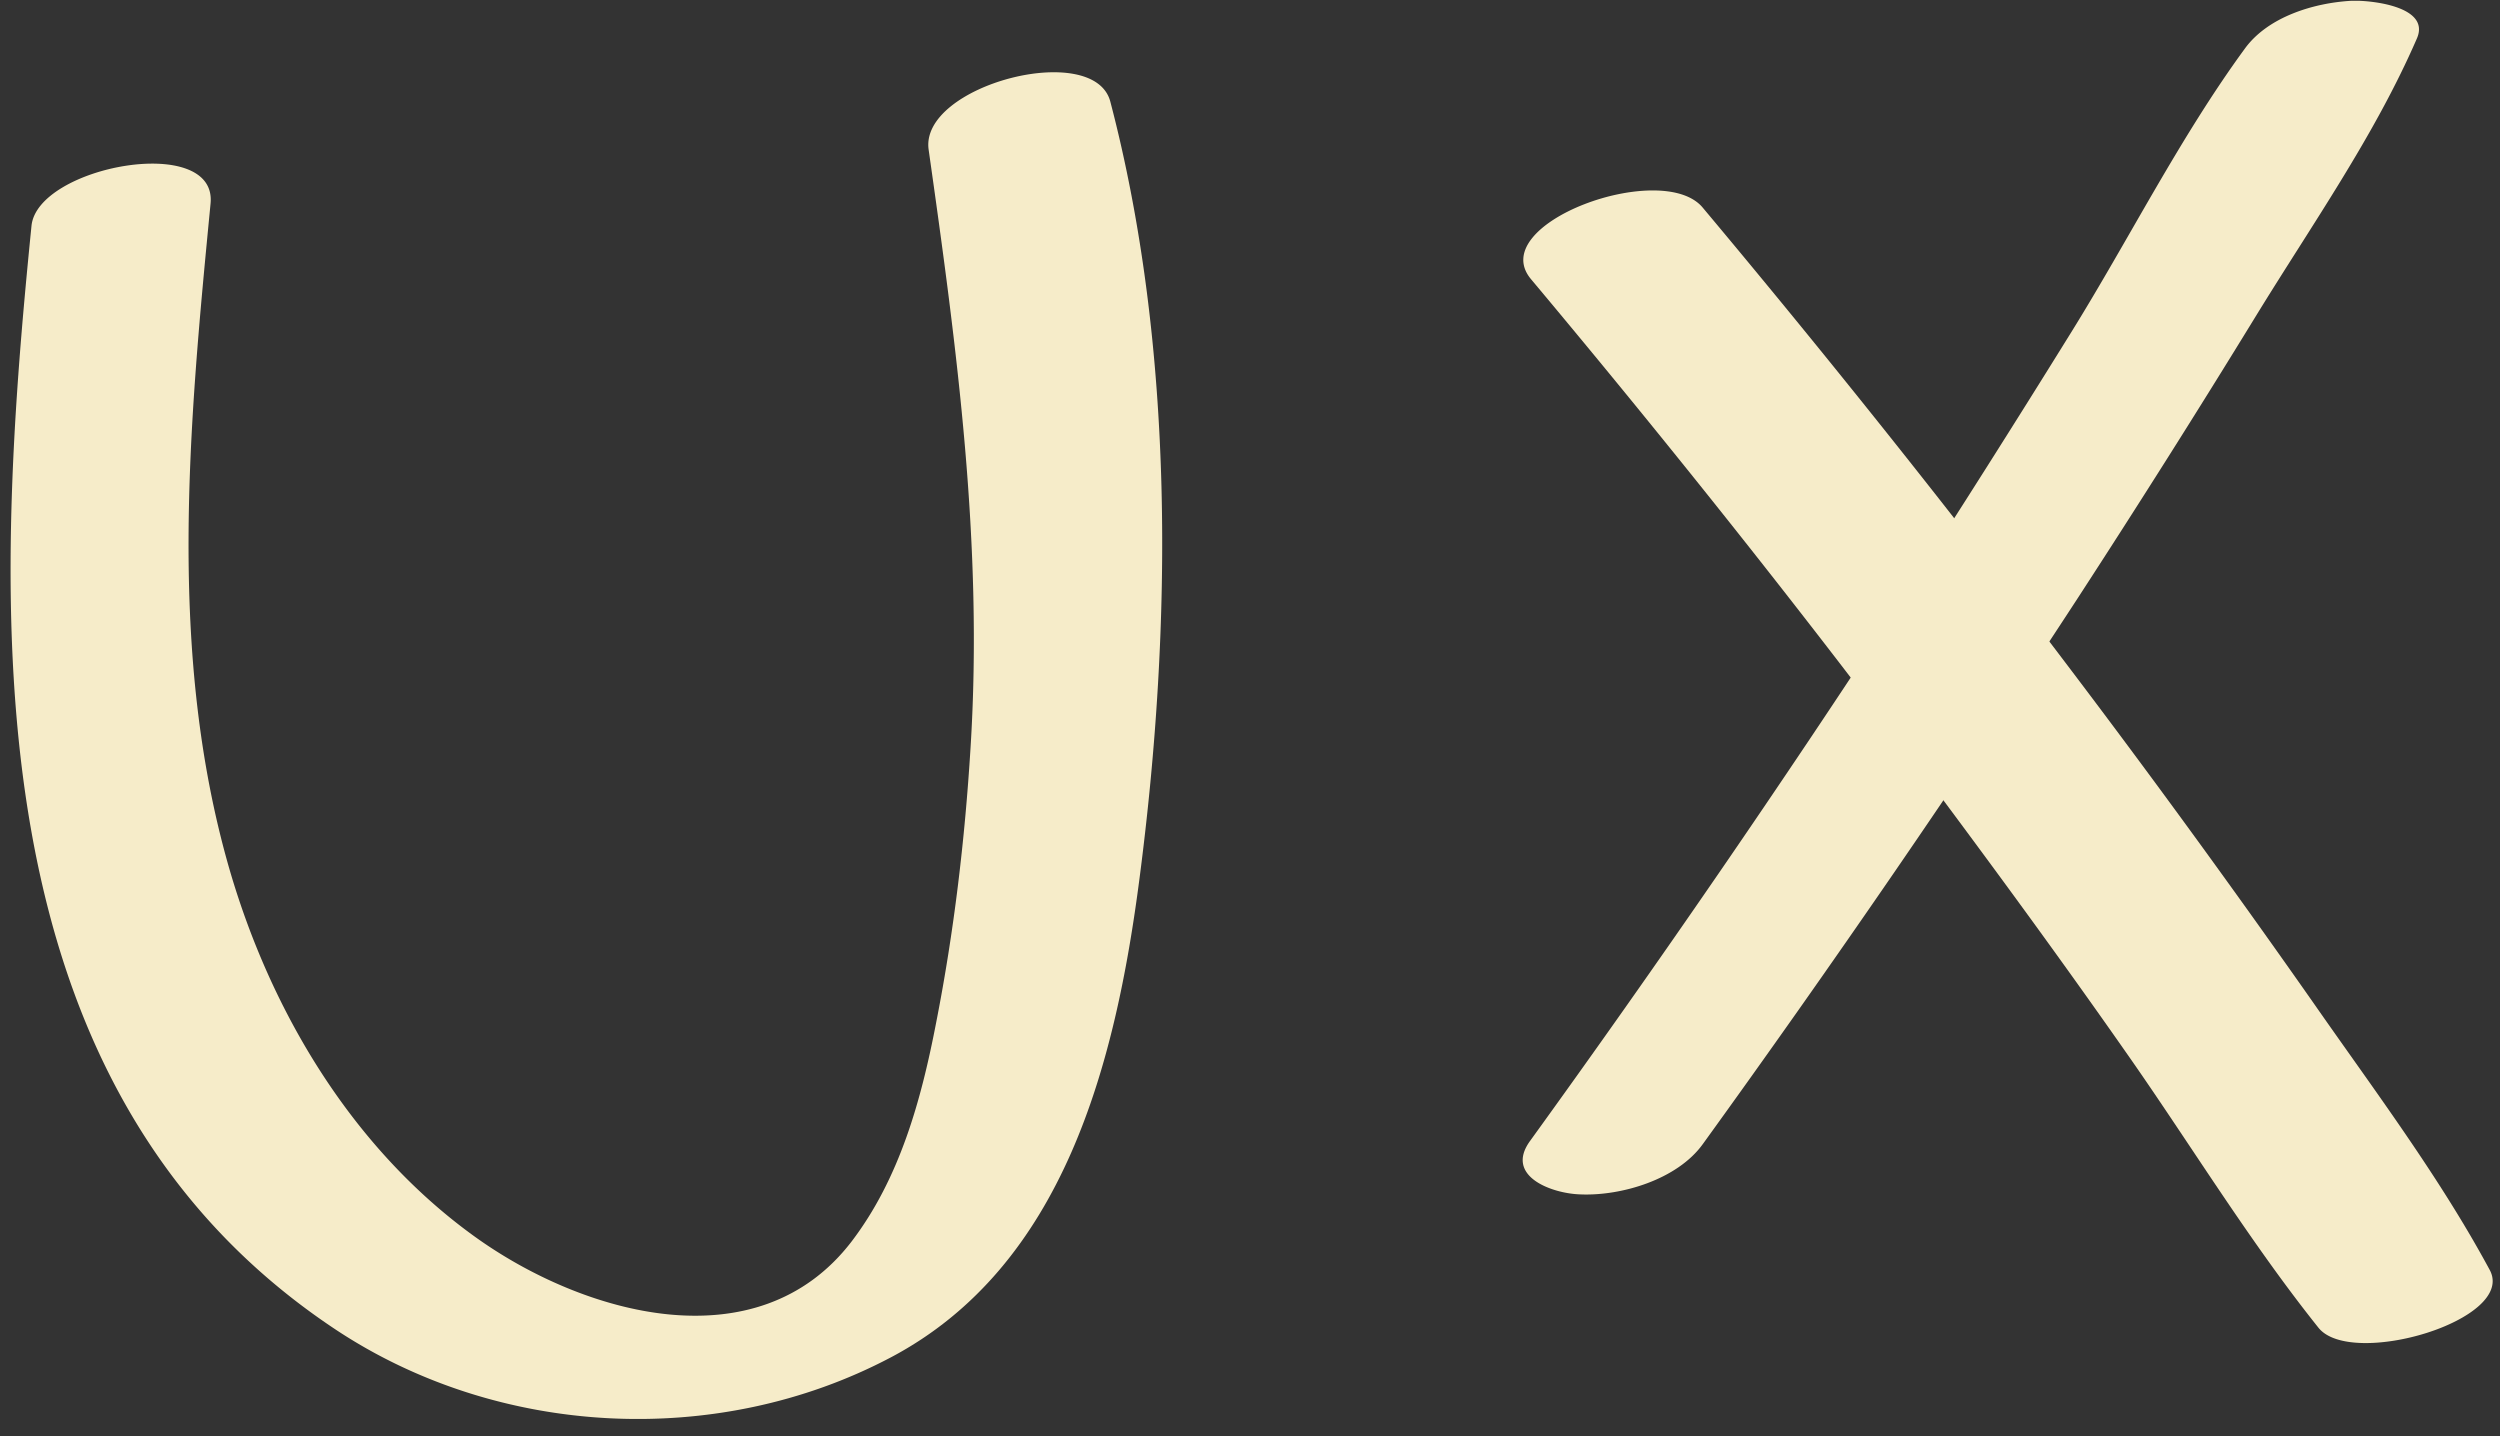 <svg xmlns="http://www.w3.org/2000/svg" width="141" height="81" fill="none"><rect width="100%" height="100%" fill="#333333" stroke="none"/><g clip-path="url('#clip0_938_5693')" fill="#F6ECC9"><path d="M1.775 12.75C-.393 34.385-1.822 61.206 18.921 74.981c9.164 6.085 21.53 6.742 31.31 1.582 9.78-5.16 12.688-16.598 14.043-27.064 1.847-14.19 1.995-29.839-1.65-43.76-.912-3.505-10.766-.925-10.249 2.701 1.601 11.293 3.08 22.245 2.365 33.709-.32 5.208-.936 10.417-1.946 15.552-.838 4.332-2.045 8.762-4.78 12.34-5.32 6.912-15.15 4.088-21.235-.293-6.897-4.965-11.48-12.655-13.82-20.663-3.547-12.218-2.29-25.117-1.084-37.602.394-3.992-9.78-2.118-10.1 1.265ZM96.028 64.541a777.17 777.17 0 0 0 21.161-30.812c3.4-5.233 6.726-10.49 9.977-15.796 3.252-5.306 6.75-10.246 9.14-15.747.837-1.874-2.759-2.19-3.695-2.141-2.119.121-4.681.9-5.987 2.677-3.67 5.013-6.528 10.733-9.804 16.014a930.642 930.642 0 0 1-9.682 15.285 770.511 770.511 0 0 1-20.84 30.325c-1.454 1.996 1.23 2.97 2.832 3.018 2.34.098 5.47-.852 6.898-2.823Z"/><path d="M86.346 15.742c7.932 9.468 15.593 19.106 22.959 28.987 3.572 4.795 7.095 9.614 10.519 14.506 3.646 5.184 6.972 10.684 10.938 15.65 1.848 2.312 11.184-.439 9.657-3.262-2.833-5.257-6.504-10.125-9.928-15.04a634.769 634.769 0 0 0-11.159-15.431 670.4 670.4 0 0 0-23.305-29.45c-2.291-2.726-12.293.9-9.681 4.04Z"/></g><defs><clipPath id="clip0_938_5693"><path fill="#fff" transform="translate(.592 .044)" d="M0 0h140v80H0z"/></clipPath></defs></svg>